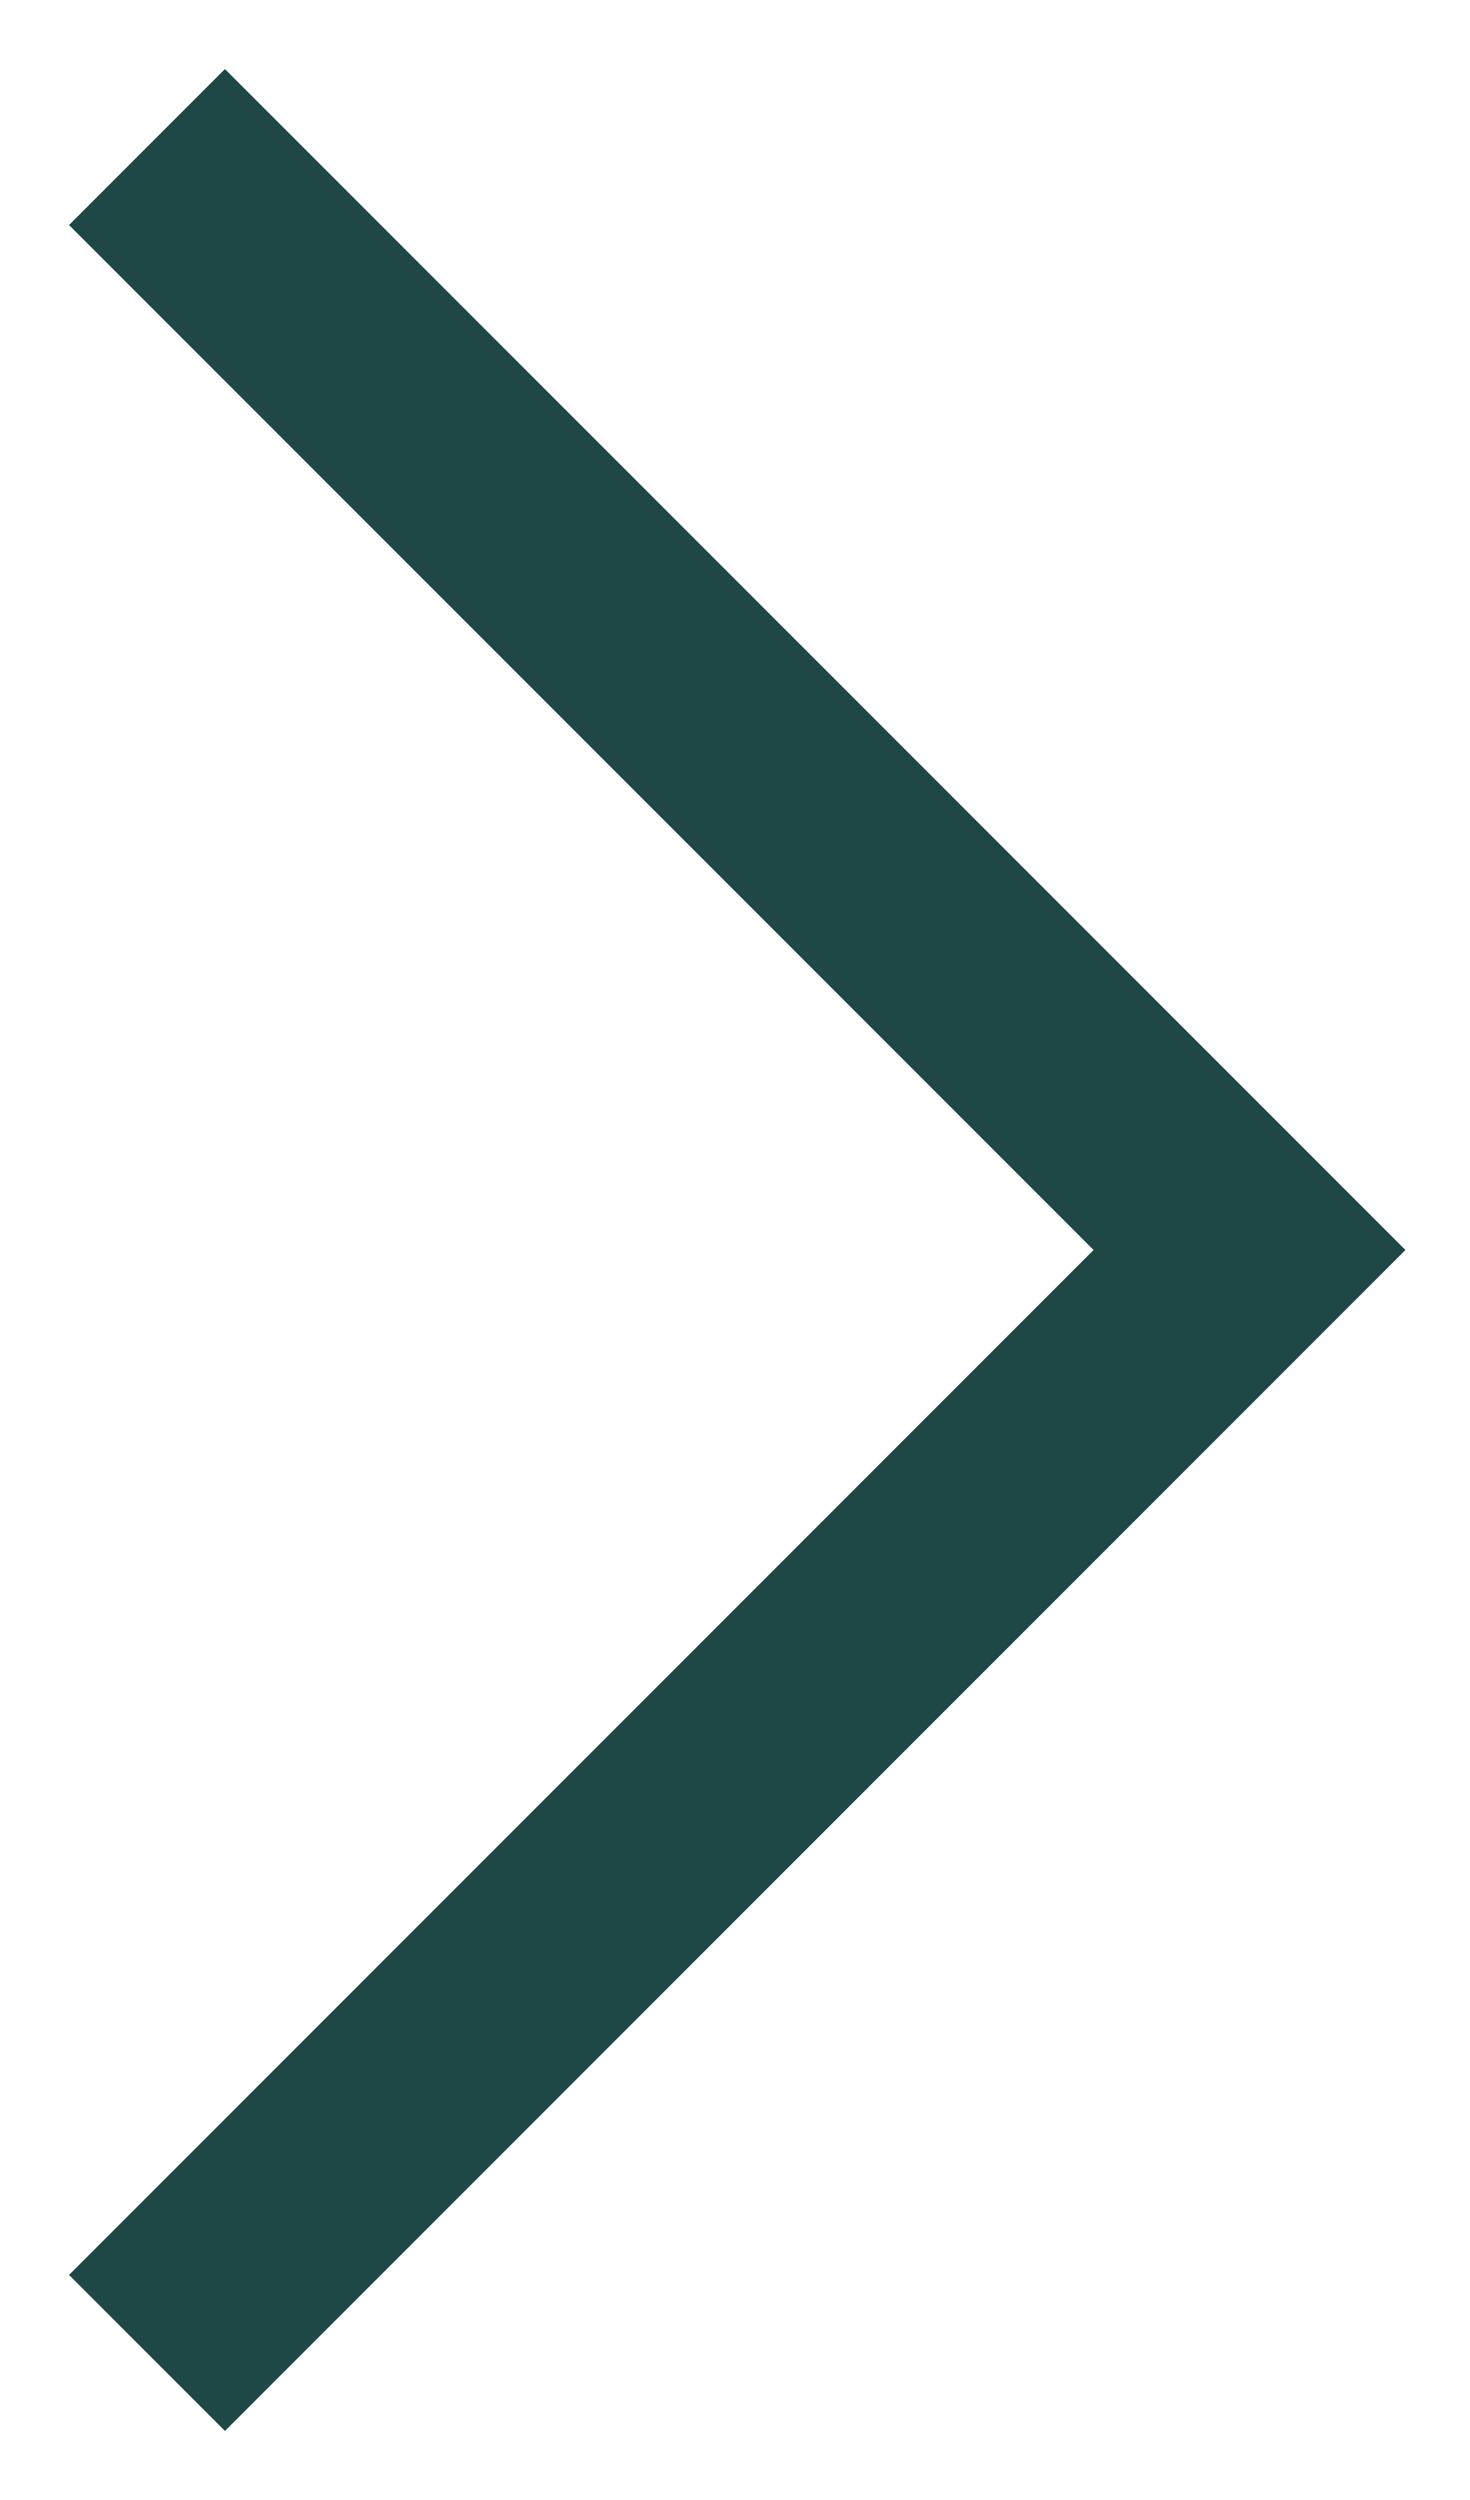 <svg width="20" height="34" viewBox="0 0 20 34" fill="none" xmlns="http://www.w3.org/2000/svg">
<g clip-path="url(#clip0_1_3108)">
<g clip-path="url(#clip1_1_3108)">
<path d="M2 2L17 17L2 32" stroke="#1E4746" stroke-width="3"/>
</g>
</g>
<defs>
<clipPath id="clip0_1_3108">
<rect width="20" height="34" fill="white"/>
</clipPath>
<clipPath id="clip1_1_3108">
<rect width="20" height="34" fill="white"/>
</clipPath>
</defs>
</svg>
